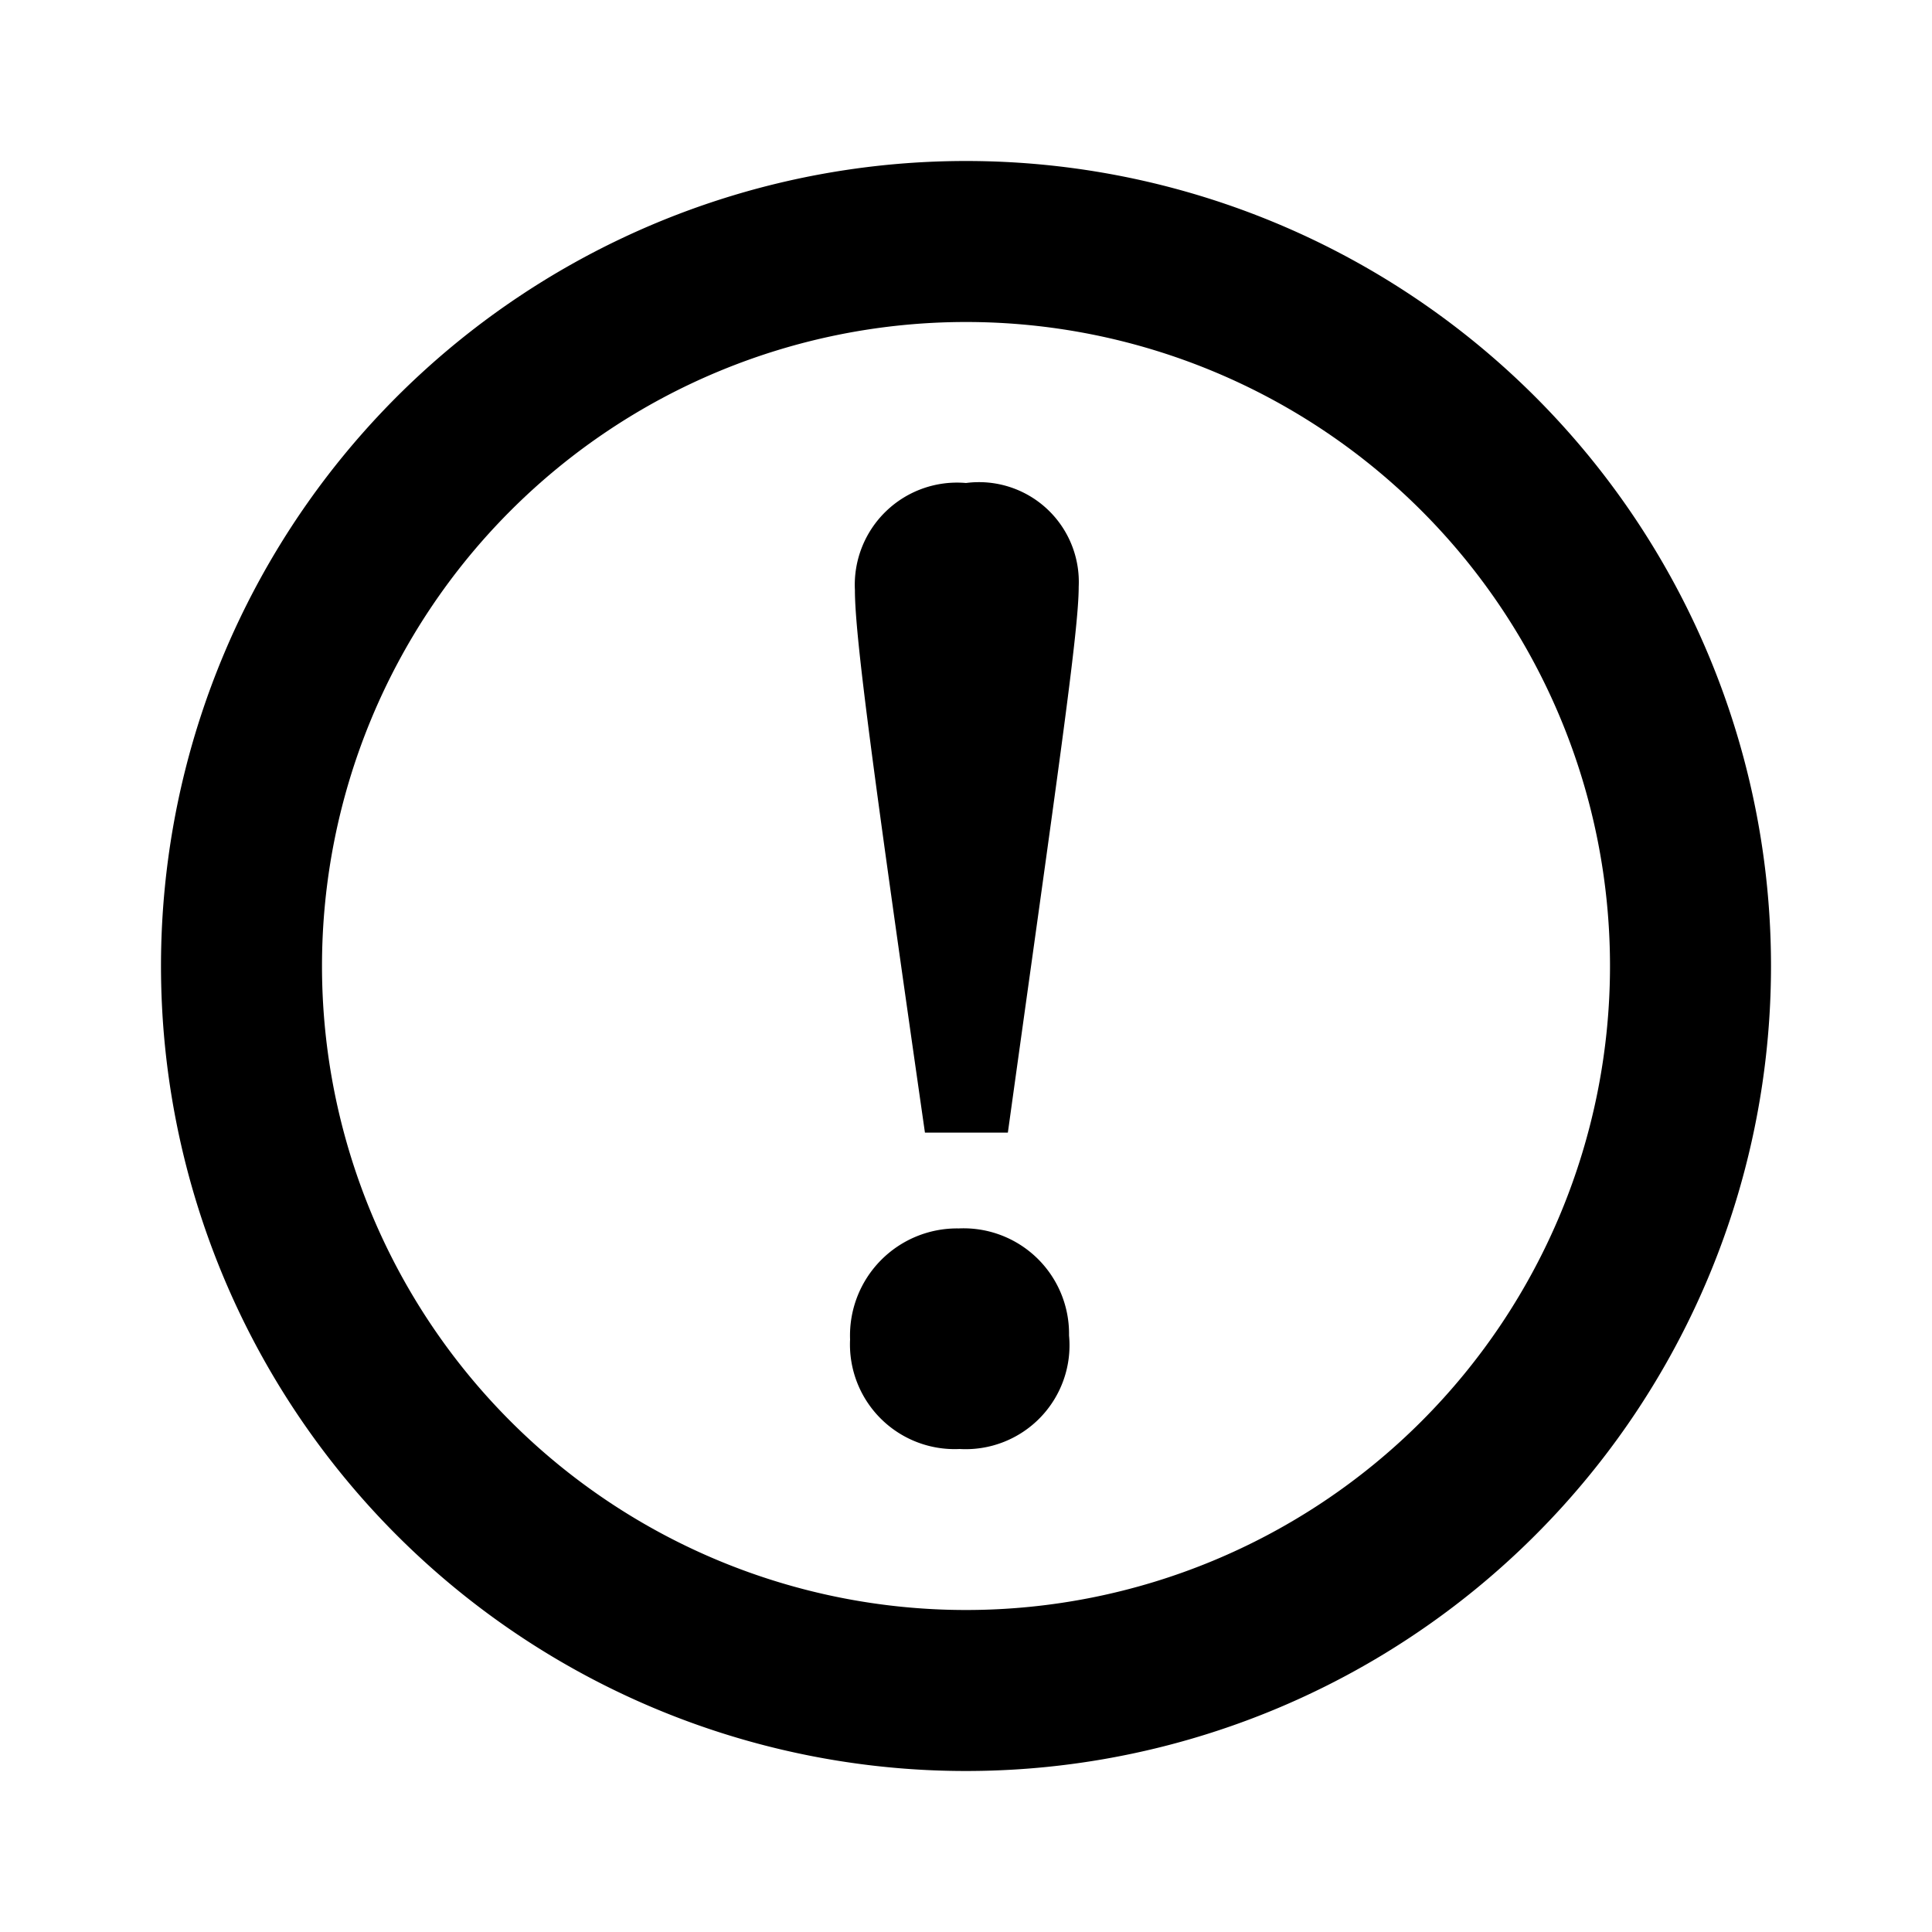 <svg xmlns="http://www.w3.org/2000/svg" viewBox="0 0 24 24">
  <title>Error</title>
  <g id="Layer_2" data-name="Layer 2">
    <g id="Icons_-_Expanded" data-name="Icons - Expanded">
      <circle style="fill:none;" cx="12" cy="12" r="9"/>
      <path d="M12,4a8,8,0,1,1-8,8,8,8,0,0,1,8-8m0-2A10,10,0,1,0,22,12,10,10,0,0,0,12,2Z"/>
      <path d="M11.92,18a1.3,1.3,0,0,1-1.36-1.36,1.33,1.33,0,0,1,1.35-1.38,1.31,1.31,0,0,1,1.37,1.33A1.29,1.29,0,0,1,11.92,18Zm-.43-3.93c-.64-4.46-.87-6.16-.87-6.74A1.27,1.27,0,0,1,12,6a1.24,1.24,0,0,1,1.4,1.29c0,.56-.27,2.39-.88,6.78Z"/>
    </g>
  </g>
</svg>
